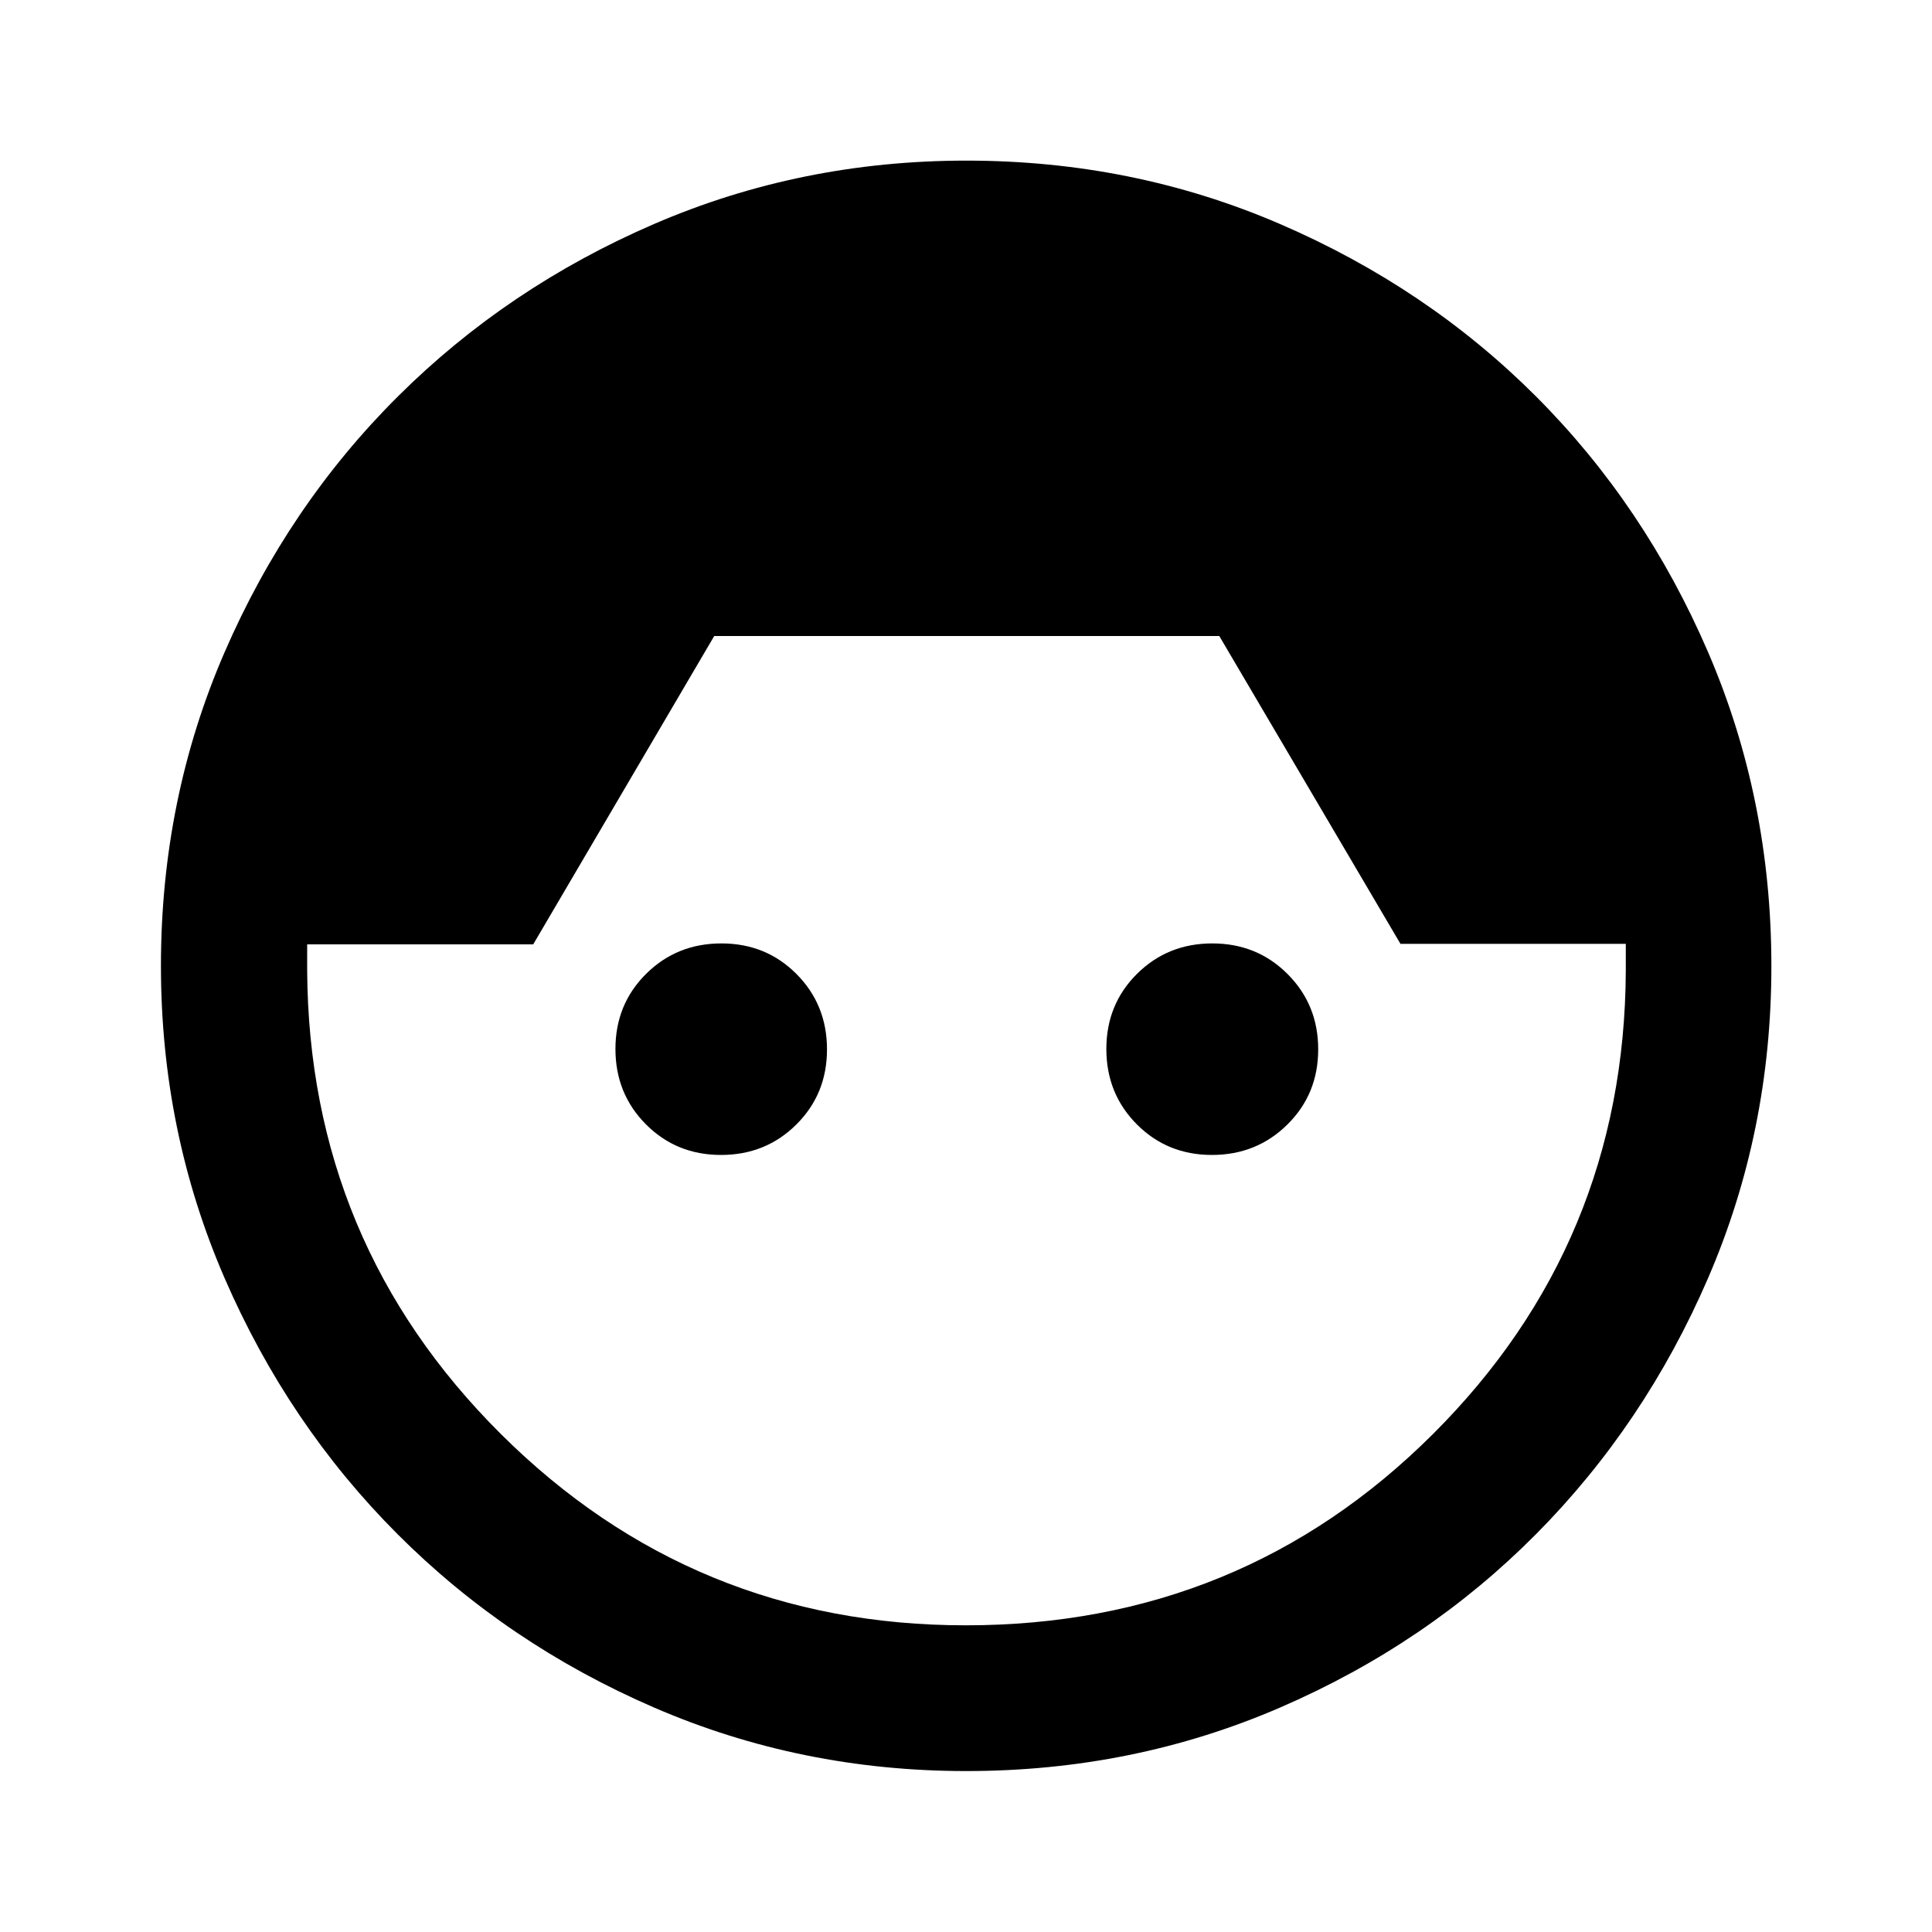 <svg xmlns="http://www.w3.org/2000/svg" height="40" viewBox="0 -960 960 960" width="40"><path d="M480.16-79.97q-82.23 0-155.14-31.56-72.91-31.55-127.38-86.05-54.47-54.49-86.07-127.4-31.6-72.91-31.6-155.11 0-82.9 31.61-155.78 31.62-72.88 86.15-127.16 54.52-54.28 127.4-85.72 72.87-31.44 155.06-31.44 82.9 0 155.96 31.55T763.26-763q54.04 54.08 85.49 127.08 31.44 73.01 31.44 155.99 0 82.22-31.46 155.02-31.45 72.8-85.57 127.31-54.11 54.51-127.09 86.07-72.98 31.56-155.91 31.56Zm-.26-72.42q136.75 0 232.03-94.94 95.29-94.95 95.92-230.27v-13.41H695.88l-90.02-152.95H354.89l-89.94 153.21H152.63V-477.78q.8 135.38 96.3 230.38 95.51 95.01 230.97 95.01ZM358.28-386.11q-22.2 0-37.34-15.23-15.13-15.22-15.13-37.42 0-22.2 15.23-37.33 15.23-15.13 37.42-15.13 22.2 0 37.33 15.22 15.14 15.23 15.14 37.43t-15.23 37.33q-15.23 15.13-37.42 15.13Zm243.92 0q-22.19 0-37.33-15.23-15.13-15.22-15.13-37.42 0-22.2 15.23-37.33 15.22-15.13 37.42-15.13 22.2 0 37.41 15.22 15.21 15.23 15.21 37.43t-15.3 37.33q-15.31 15.13-37.51 15.13Z"/></svg>